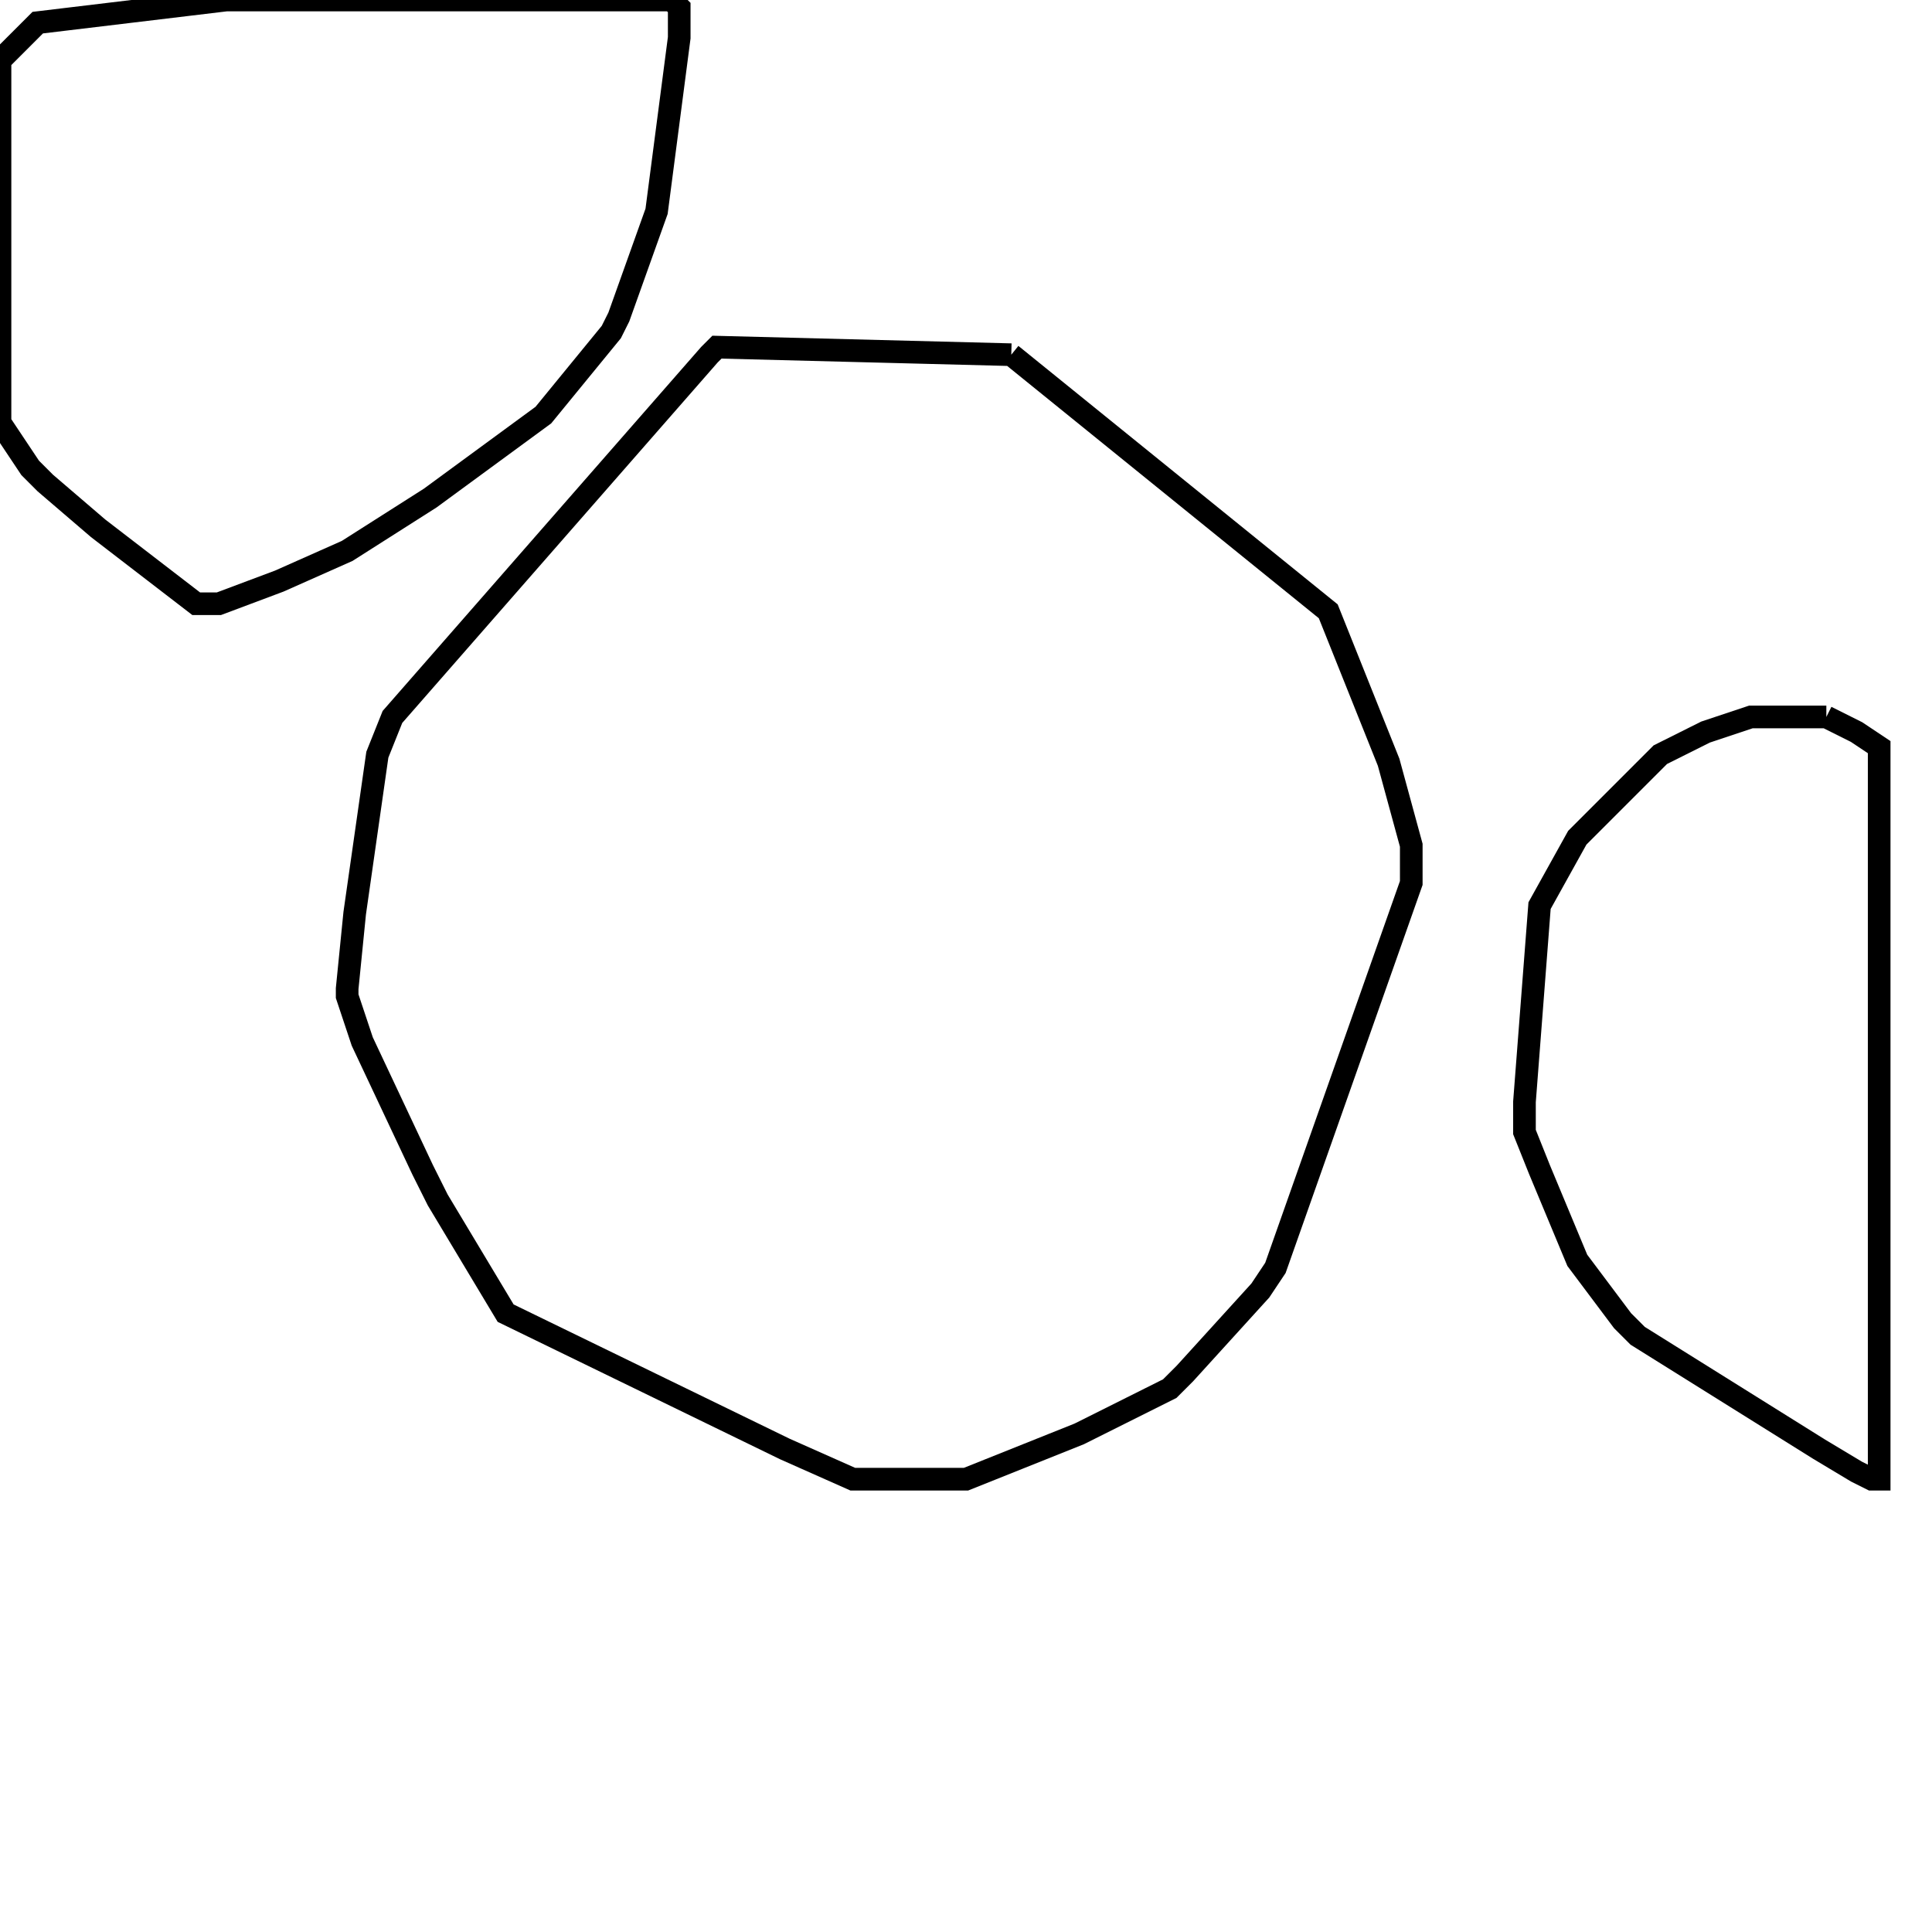 <svg width="256" height="256" xmlns="http://www.w3.org/2000/svg" fill-opacity="0" stroke="black" stroke-width="3" ><path d="M134 47 176 81 184 101 187 112 187 117 169 168 167 171 157 182 155 184 143 190 128 196 113 196 104 192 67 174 58 159 56 155 48 138 46 132 46 131 47 121 50 100 52 95 94 47 95 46 134 47 "/><path d="M89 0 90 1 90 5 87 28 82 42 81 44 72 55 57 66 46 73 37 77 29 80 26 80 13 70 6 64 4 62 0 56 0 8 5 3 30 0 89 0 "/><path d="M242 95 246 97 249 99 249 196 248 196 246 195 241 192 217 177 215 175 209 167 204 155 202 150 202 146 204 120 209 111 220 100 226 97 232 95 242 95 "/></svg>